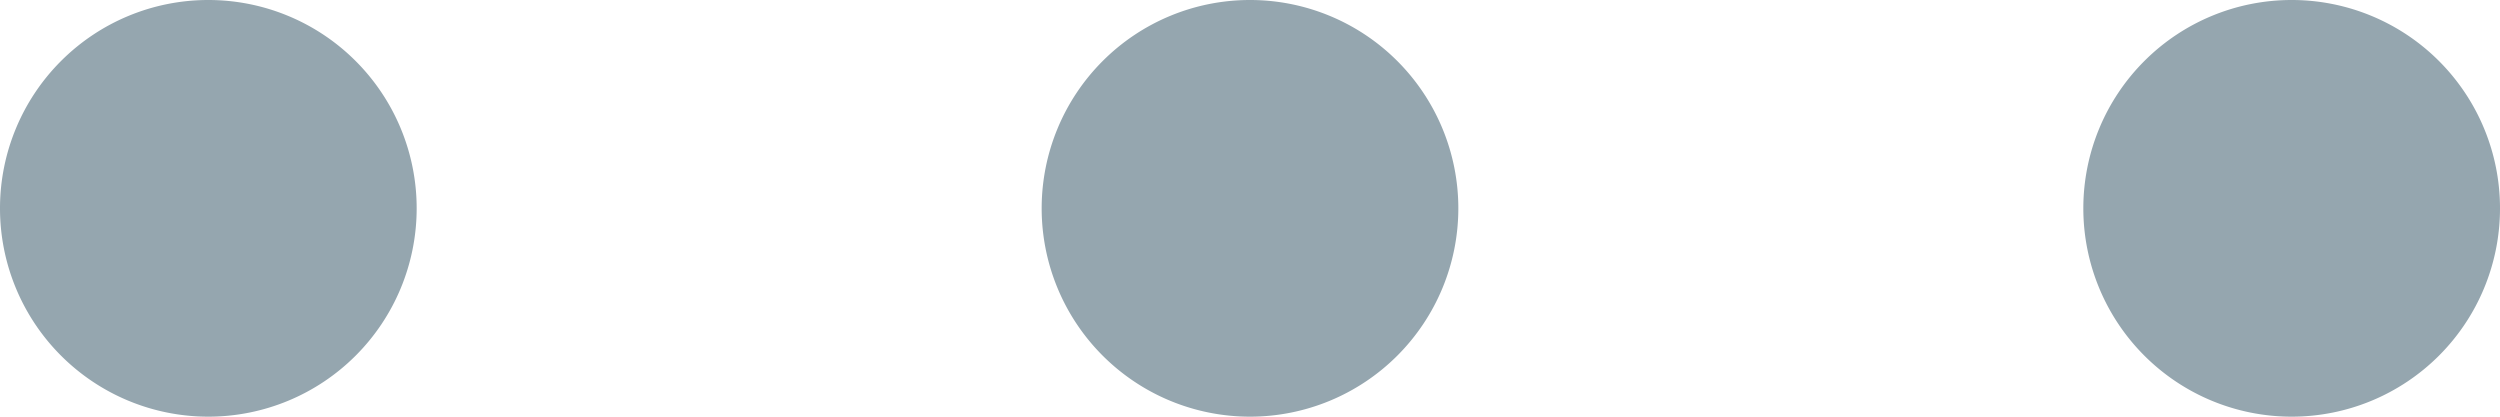 <svg xmlns="http://www.w3.org/2000/svg" width="24" height="4" viewBox="0 0 24 4"><path class="three-dots" fill="#95A6AF" fill-rule="evenodd" d="M2 4a2 2 0 110-4 2 2 0 010 4zm10 0a2 2 0 110-4 2 2 0 010 4zm10 0a2 2 0 110-4 2 2 0 010 4z"/></svg>